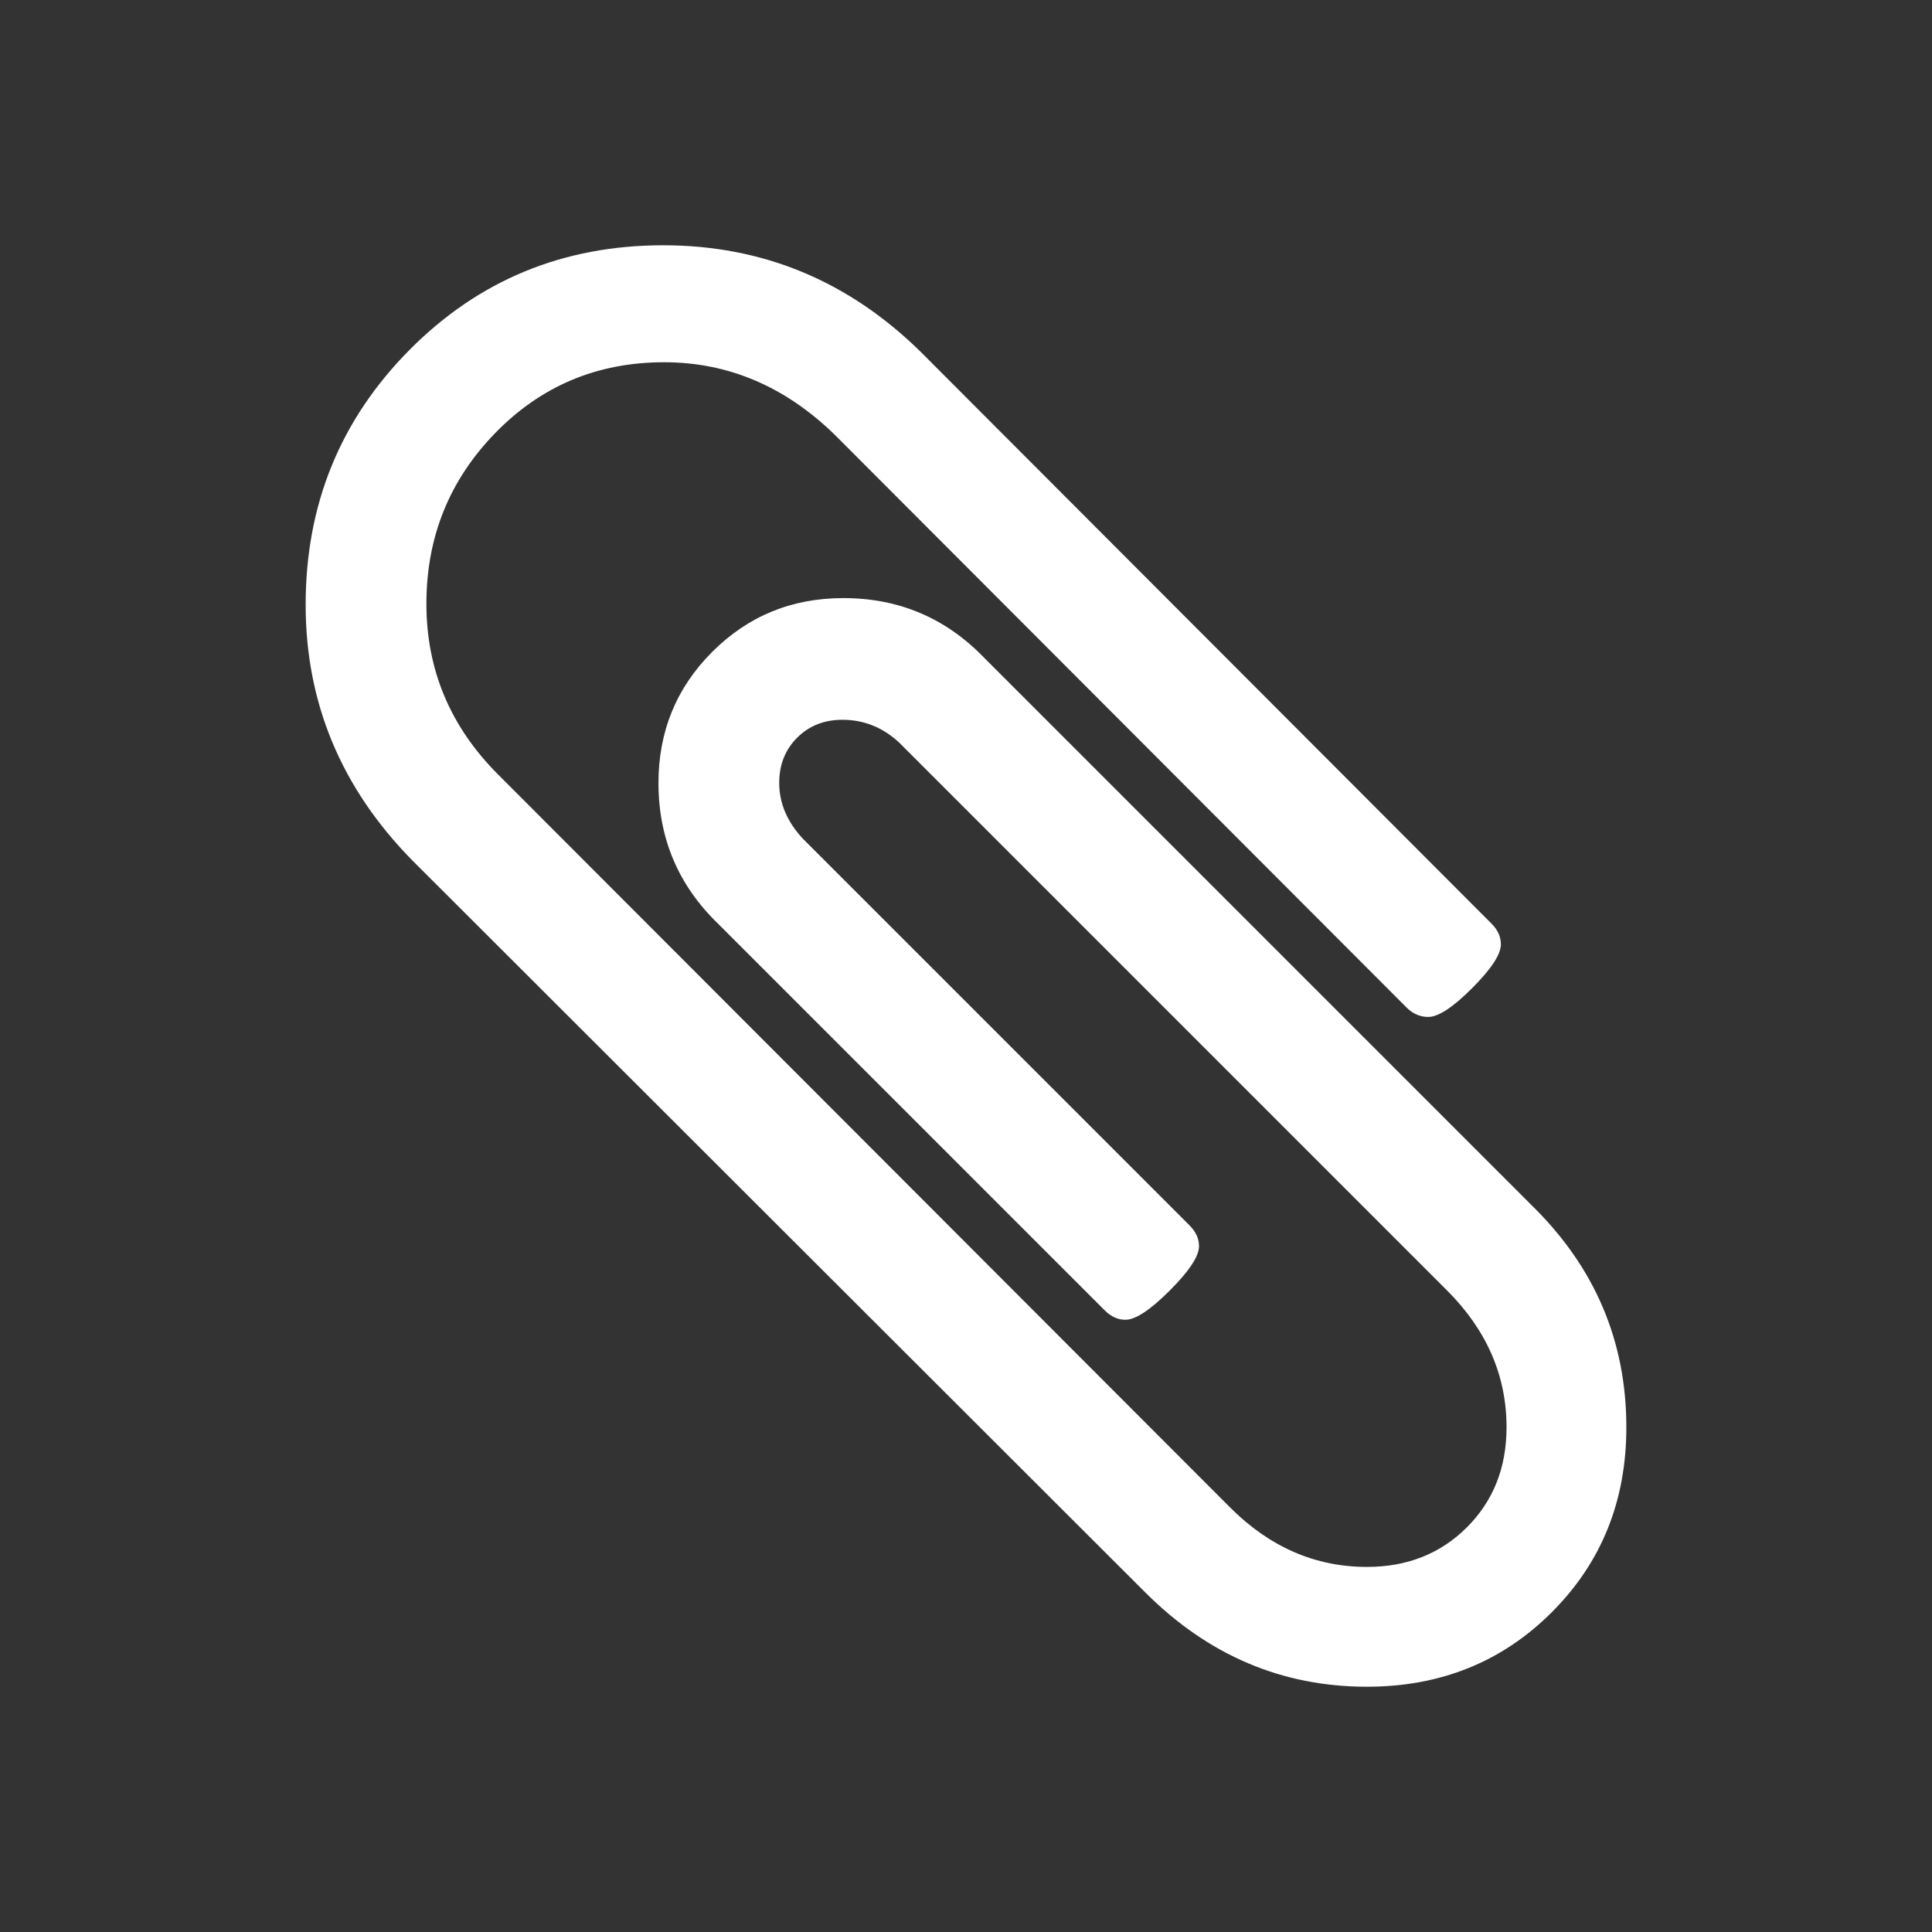 <?xml version="1.0" encoding="UTF-8"?>
<svg xmlns="http://www.w3.org/2000/svg" xmlns:xlink="http://www.w3.org/1999/xlink" width="2048" height="2048" viewBox="0 0 2048 2048" version="1.1">
<rect x="0" y="0" width="2048" height="2048" fill="#333333" stroke="none"/>
<g>
<path d="M 1724 1513 C 1724 1591 1697.668 1656.332 1645 1709 C 1592.332 1761.668 1527 1788 1449 1788 C 1359 1788 1280.668 1754.668 1214 1688 L 437 912 C 361.668 835.332 324 745 324 641 C 324 535 360.668 445 434 371 C 507.332 297 597 260 703 260 C 808.332 260 899.332 297.668 976 373 L 1581 979 C 1587.668 985.668 1591 993 1591 1001 C 1591 1011.668 1580.832 1027.168 1560.5 1047.5 C 1540.168 1067.832 1524.668 1078 1514 1078 C 1505.332 1078 1497.668 1074.668 1491 1068 L 885 461 C 832.332 409.668 772 384 704 384 C 633.332 384 573.668 409 525 459 C 476.332 509 452 569.332 452 640 C 452 710 477.332 770.332 528 821 L 1304 1598 C 1346 1640 1394.332 1661 1449 1661 C 1491.668 1661 1527 1647 1555 1619 C 1583 1591 1597 1555.668 1597 1513 C 1597 1458.332 1576 1410 1534 1368 L 953 787 C 935.668 771 915.668 763 893 763 C 873.668 763 857.668 769.332 845 782 C 832.332 794.668 826 810.668 826 830 C 826 851.332 834.332 871 851 889 L 1261 1299 C 1267.668 1305.668 1271 1313 1271 1321 C 1271 1331.668 1260.668 1347.332 1240 1368 C 1219.332 1388.668 1203.668 1399 1193 1399 C 1185 1399 1177.668 1395.668 1171 1389 L 761 979 C 719 938.332 698 888.668 698 830 C 698 775.332 717 729 755 691 C 793 653 839.332 634 894 634 C 952.668 634 1002.332 655 1043 697 L 1624 1278 C 1690.668 1343.332 1724 1421.668 1724 1513 Z M 1724 1513 " fill="white" />
</g>
</svg>
